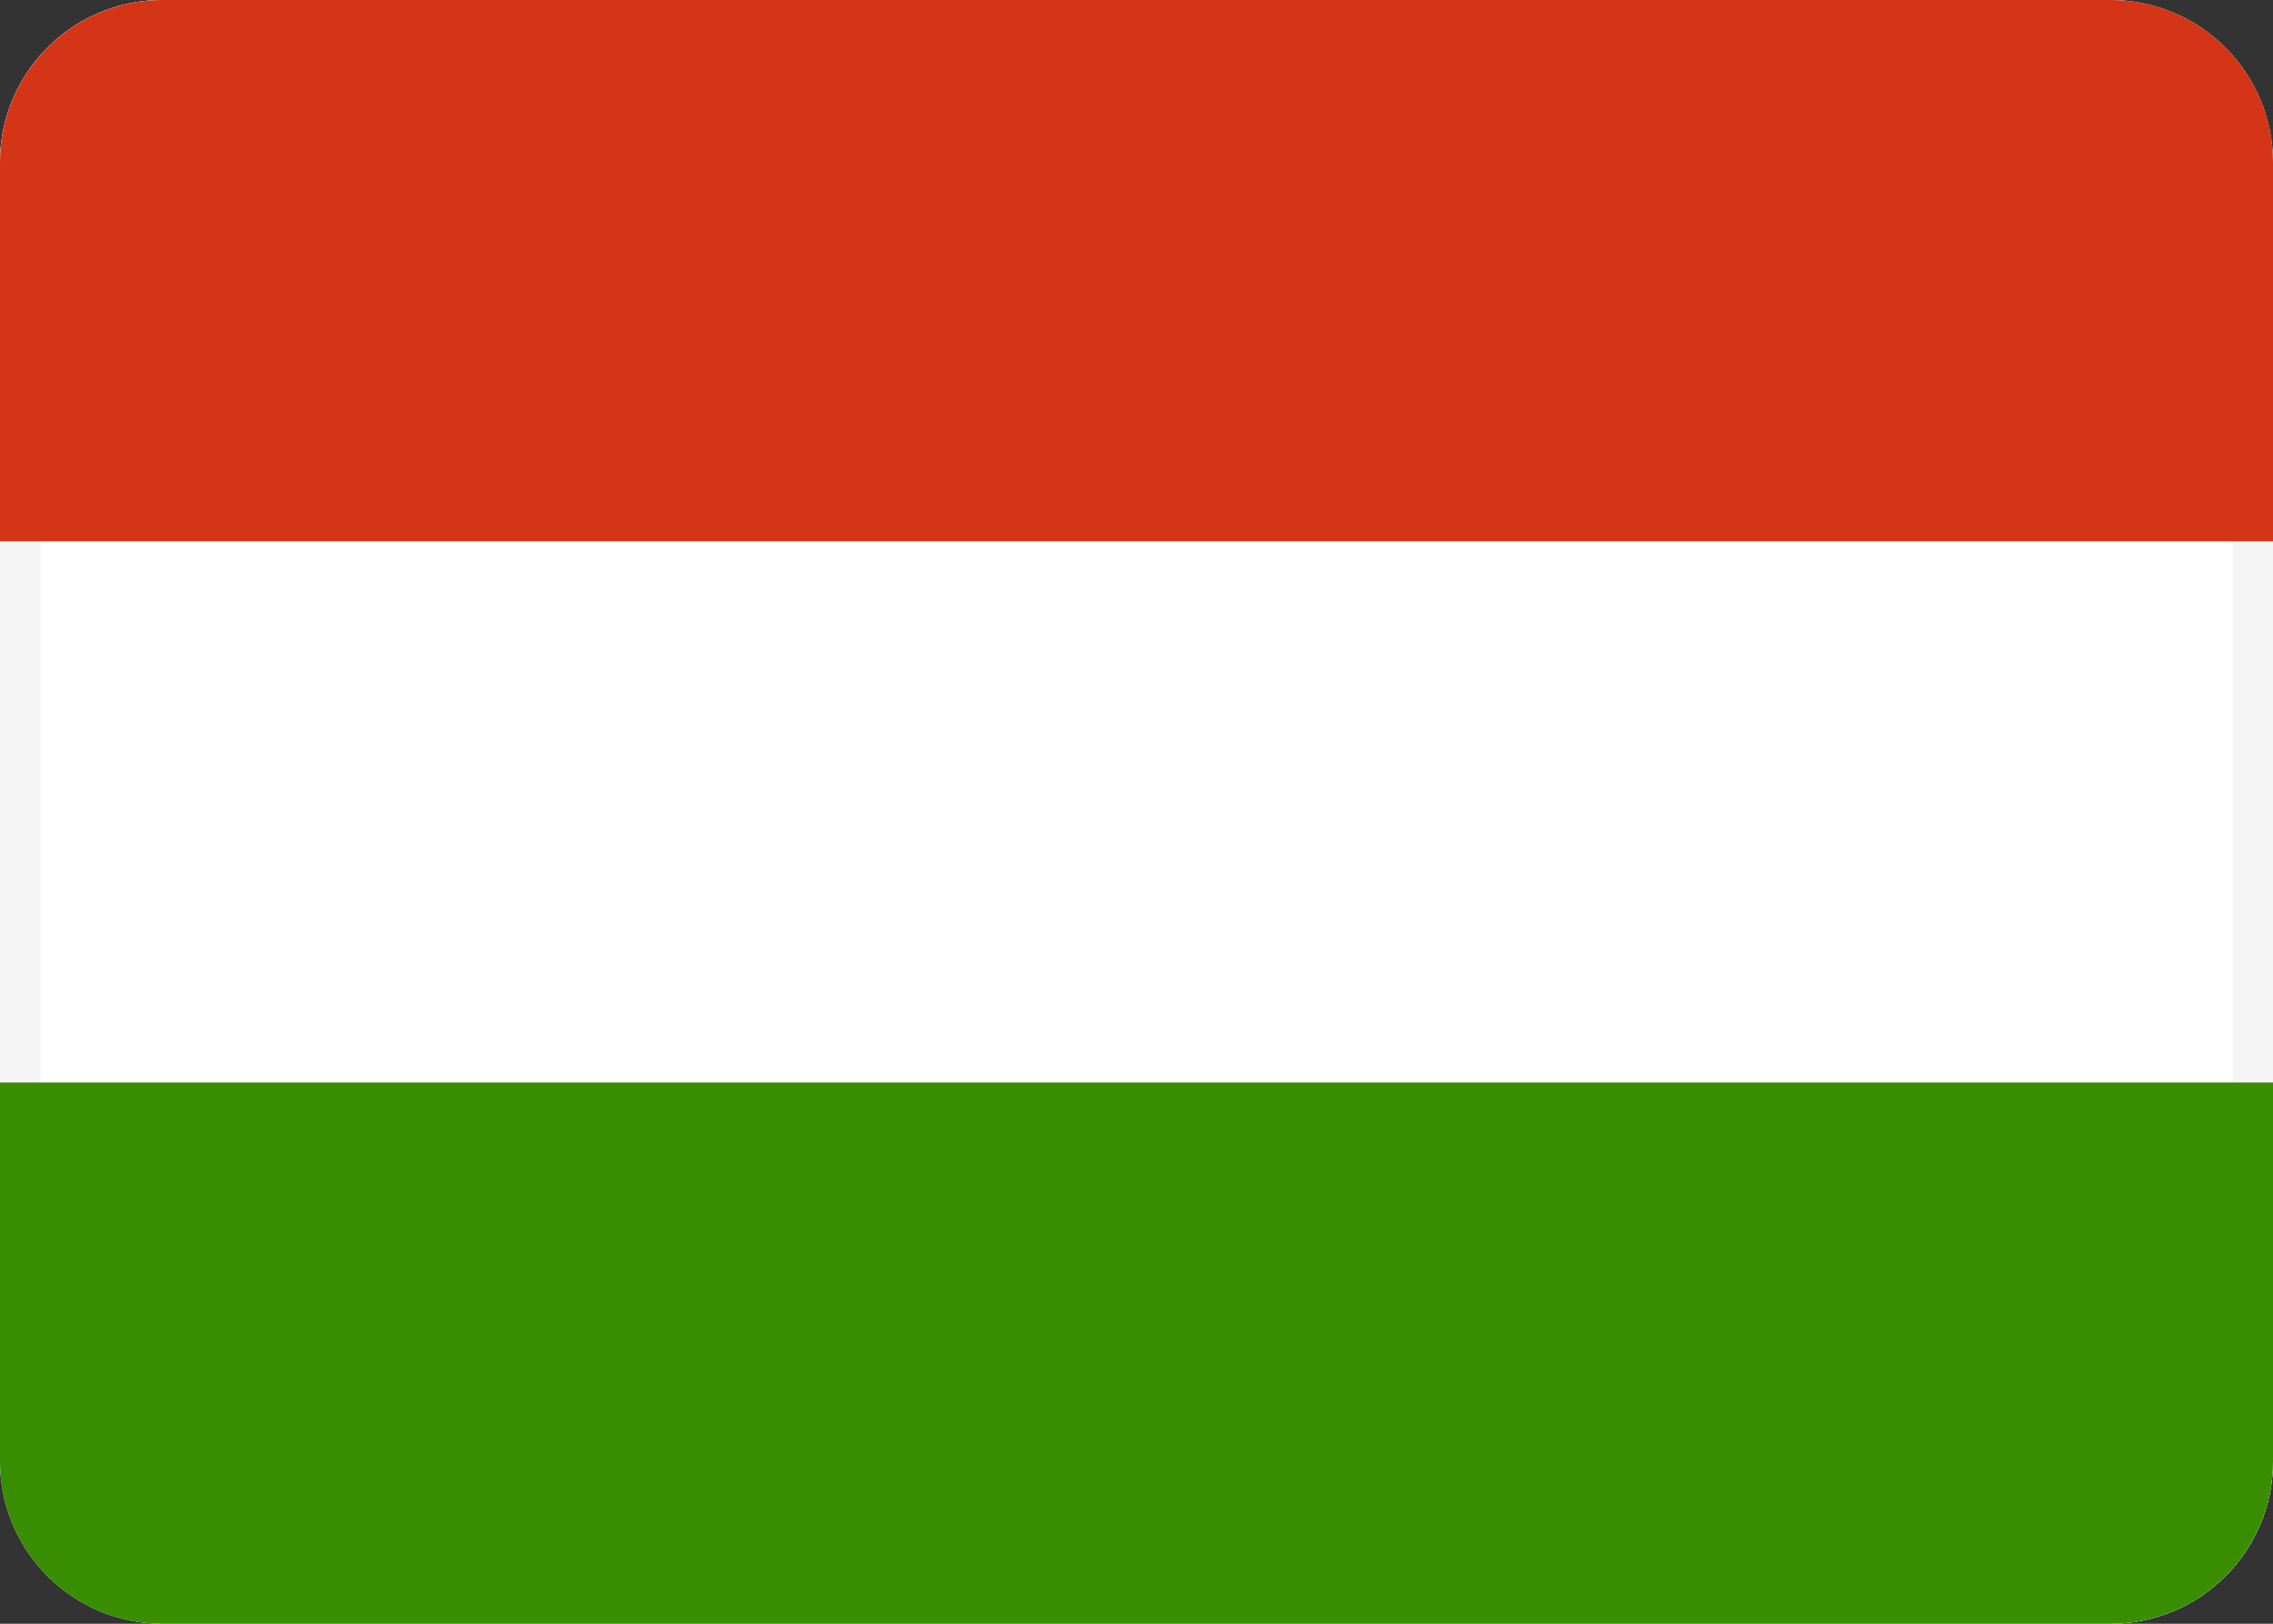 <svg width="28" height="20" viewBox="0 0 28 20" fill="none" xmlns="http://www.w3.org/2000/svg">
<rect x="0" y="0" width="28" height="20" fill="#333333" stroke="none"/>
<rect width="28" height="20" rx="2" fill="white"/>
<path fill-rule="evenodd" clip-rule="evenodd" d="M27.5 2.5C27.5 1.395 26.605 0.5 25.5 0.5H2.5C1.395 0.5 0.5 1.395 0.5 2.5V17.5C0.5 18.605 1.395 19.5 2.5 19.5H25.5C26.605 19.5 27.5 18.605 27.5 17.5V2.5ZM2 0C0.895 0 0 0.895 0 2V18C0 19.105 0.895 20 2 20H26C27.105 20 28 19.105 28 18V2C28 0.895 27.105 0 26 0H2Z" fill="#F5F5F5"/>
<path fill-rule="evenodd" clip-rule="evenodd" d="M0 6.667H28V2C28 0.895 27.105 0 26 0H2C0.895 0 0 0.895 0 2V6.667Z" fill="#D43516"/>
<path fill-rule="evenodd" clip-rule="evenodd" d="M0 18C0 19.105 0.895 20 2 20H26C27.105 20 28 19.105 28 18V13.333H0V18Z" fill="#388D00"/>
</svg>
